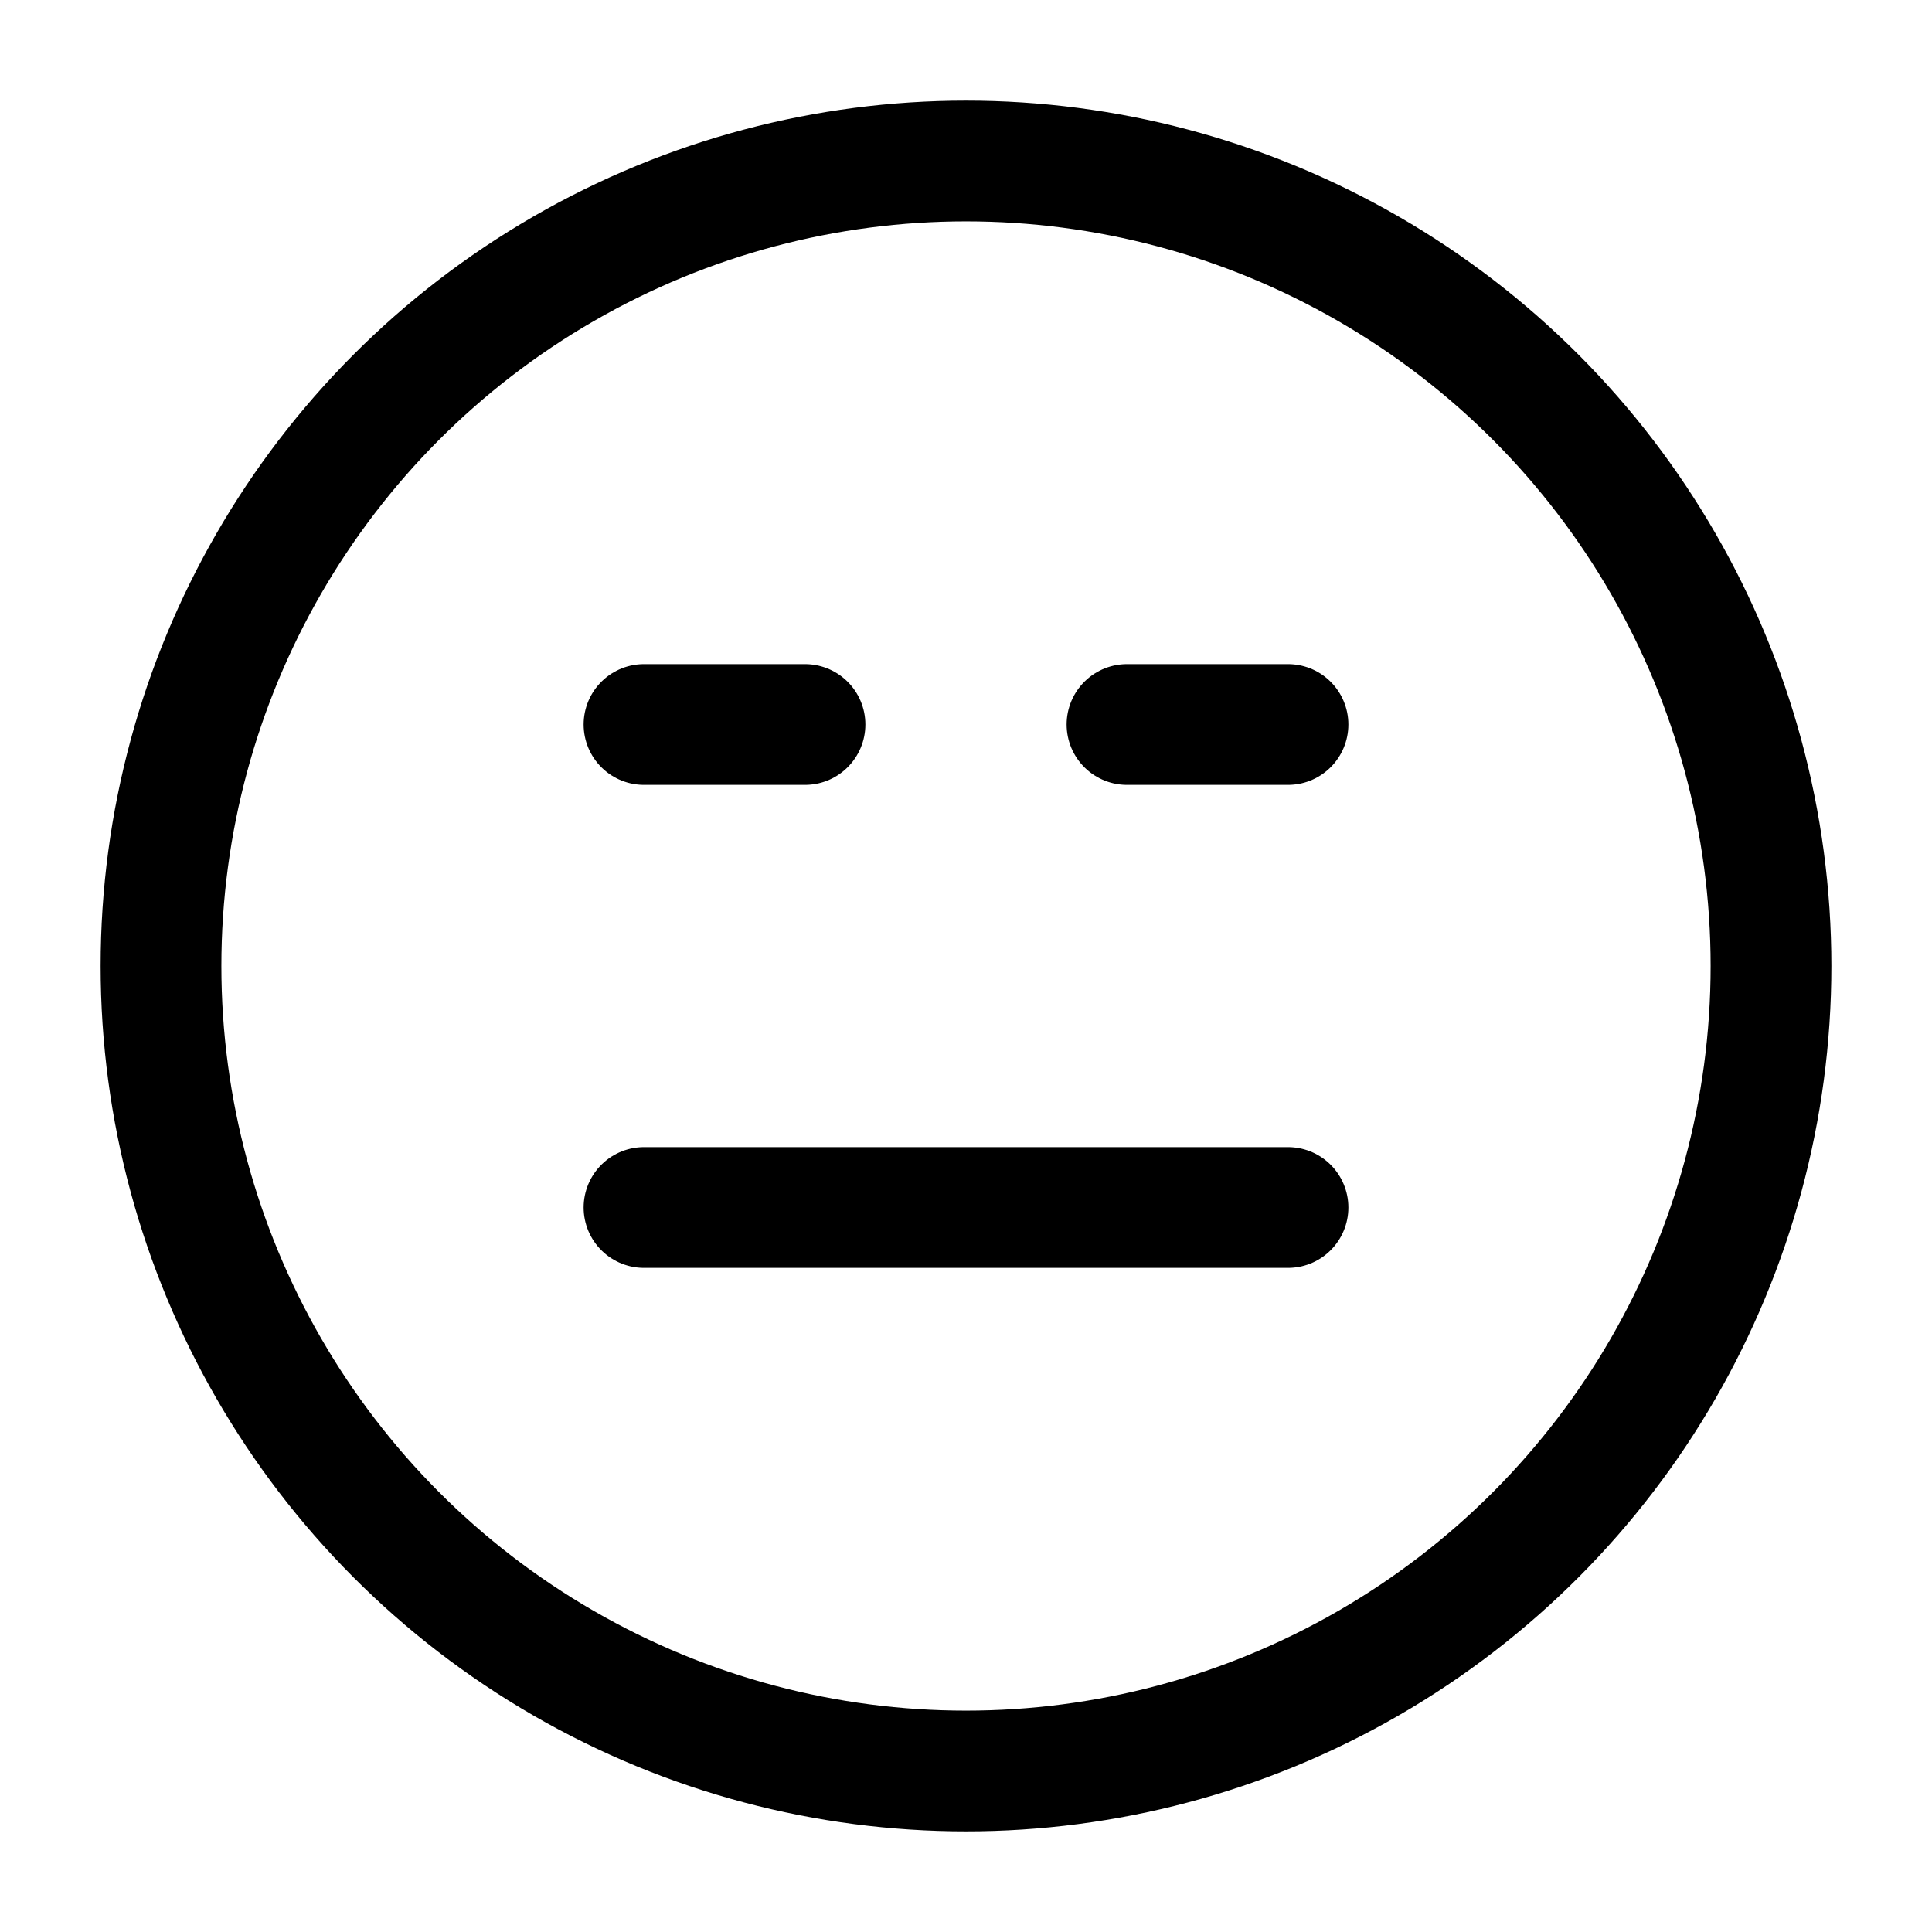 <svg
  xmlns="http://www.w3.org/2000/svg"
  width="24"
  height="24"
  viewBox="0 0 24 24"
  fill="none"
  stroke="currentColor"
  stroke-width="1.5"
  stroke-linecap="round"
  stroke-linejoin="round"
>
  <circle cx="12" cy="12" r="10"  vector-effect="non-scaling-stroke"/>
  <path d="M8 15h8"  vector-effect="non-scaling-stroke"/>
  <path d="M8 9h2"  vector-effect="non-scaling-stroke"/>
  <path d="M14 9h2"  vector-effect="non-scaling-stroke"/>
</svg>
